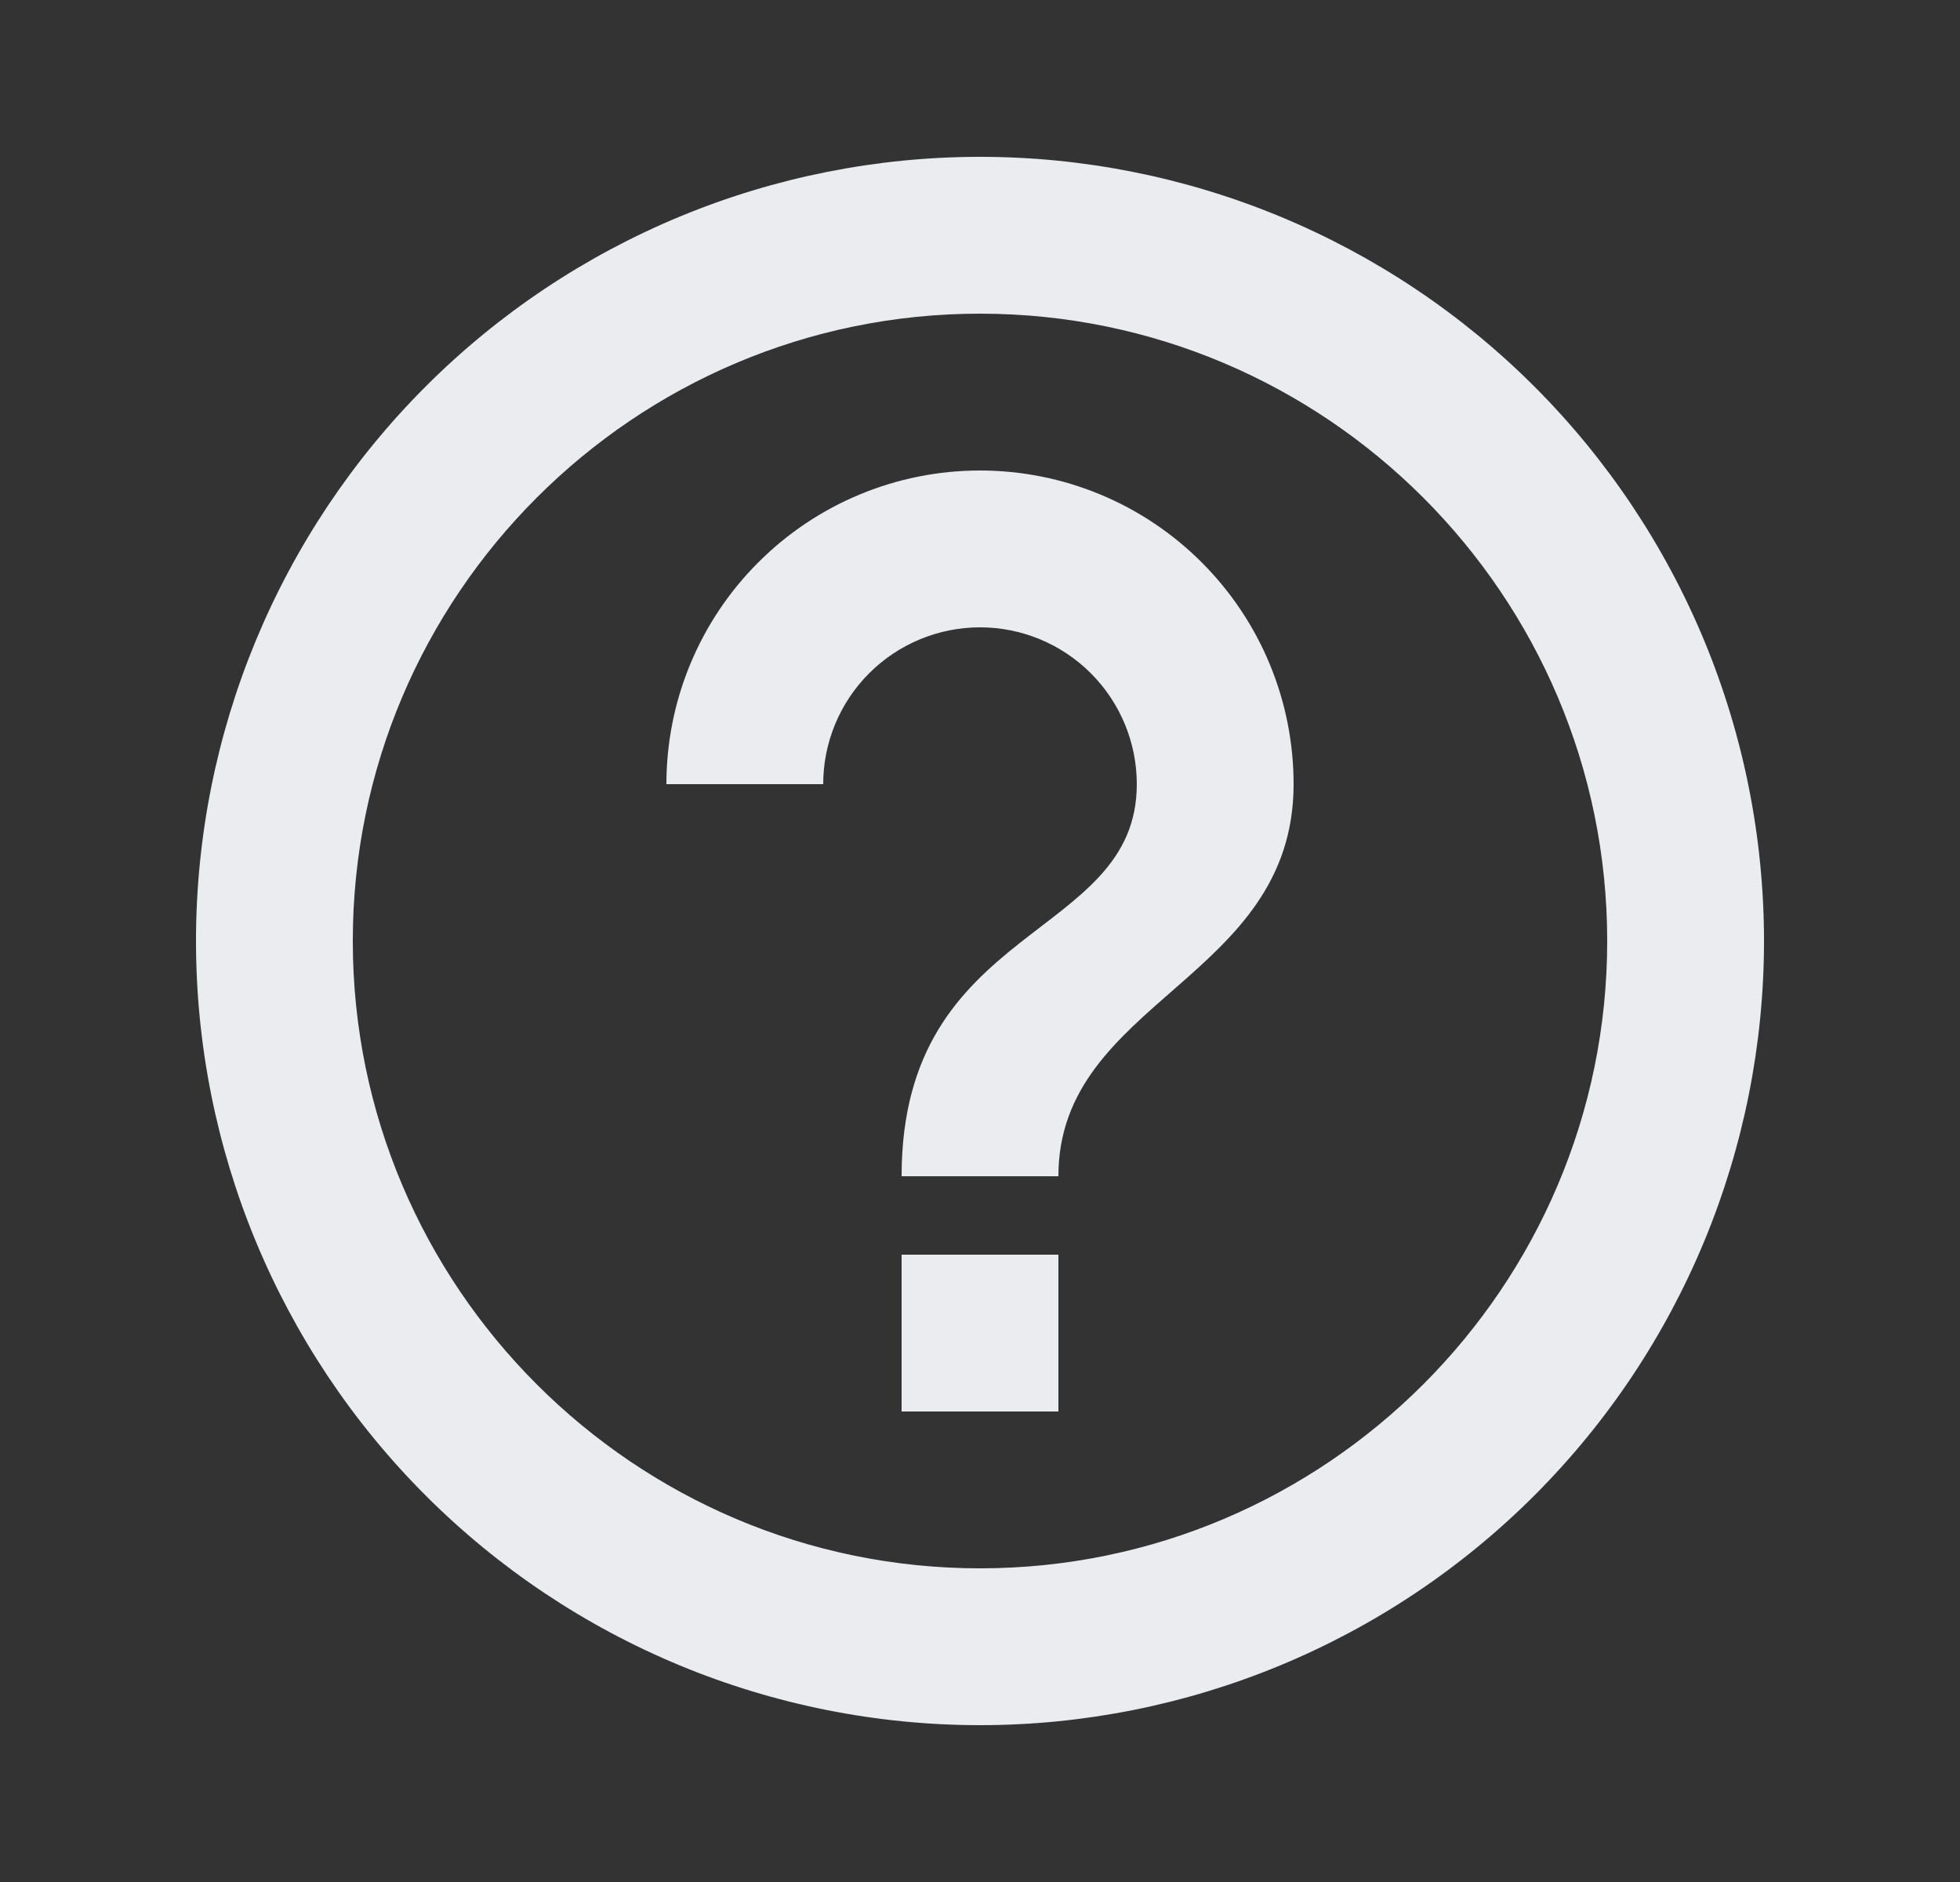 <svg width="25" height="24" viewBox="0 0 25 24" fill="none" xmlns="http://www.w3.org/2000/svg">
<rect x="0" y="0" width="25" height="24" fill="#333333" stroke="none"/>
<path d="M11.5 18H13.5V16H11.5V18ZM12.5 2C11.187 2 9.886 2.259 8.673 2.761C7.46 3.264 6.358 4 5.429 4.929C3.554 6.804 2.5 9.348 2.5 12C2.5 14.652 3.554 17.196 5.429 19.071C6.358 20 7.46 20.736 8.673 21.239C9.886 21.741 11.187 22 12.5 22C15.152 22 17.696 20.946 19.571 19.071C21.446 17.196 22.5 14.652 22.5 12C22.5 10.687 22.241 9.386 21.739 8.173C21.236 6.96 20.5 5.858 19.571 4.929C18.642 4 17.54 3.264 16.327 2.761C15.114 2.259 13.813 2 12.5 2ZM12.5 20C8.09 20 4.5 16.41 4.5 12C4.5 7.59 8.09 4 12.5 4C16.91 4 20.5 7.59 20.5 12C20.5 16.41 16.91 20 12.5 20ZM12.5 6C11.439 6 10.422 6.421 9.672 7.172C8.921 7.922 8.5 8.939 8.5 10H10.5C10.5 9.47 10.711 8.961 11.086 8.586C11.461 8.211 11.97 8 12.5 8C13.03 8 13.539 8.211 13.914 8.586C14.289 8.961 14.5 9.47 14.5 10C14.5 12 11.5 11.75 11.5 15H13.5C13.5 12.75 16.5 12.5 16.5 10C16.5 8.939 16.079 7.922 15.328 7.172C14.578 6.421 13.561 6 12.5 6Z" fill="#EAECF0"/>
</svg>
